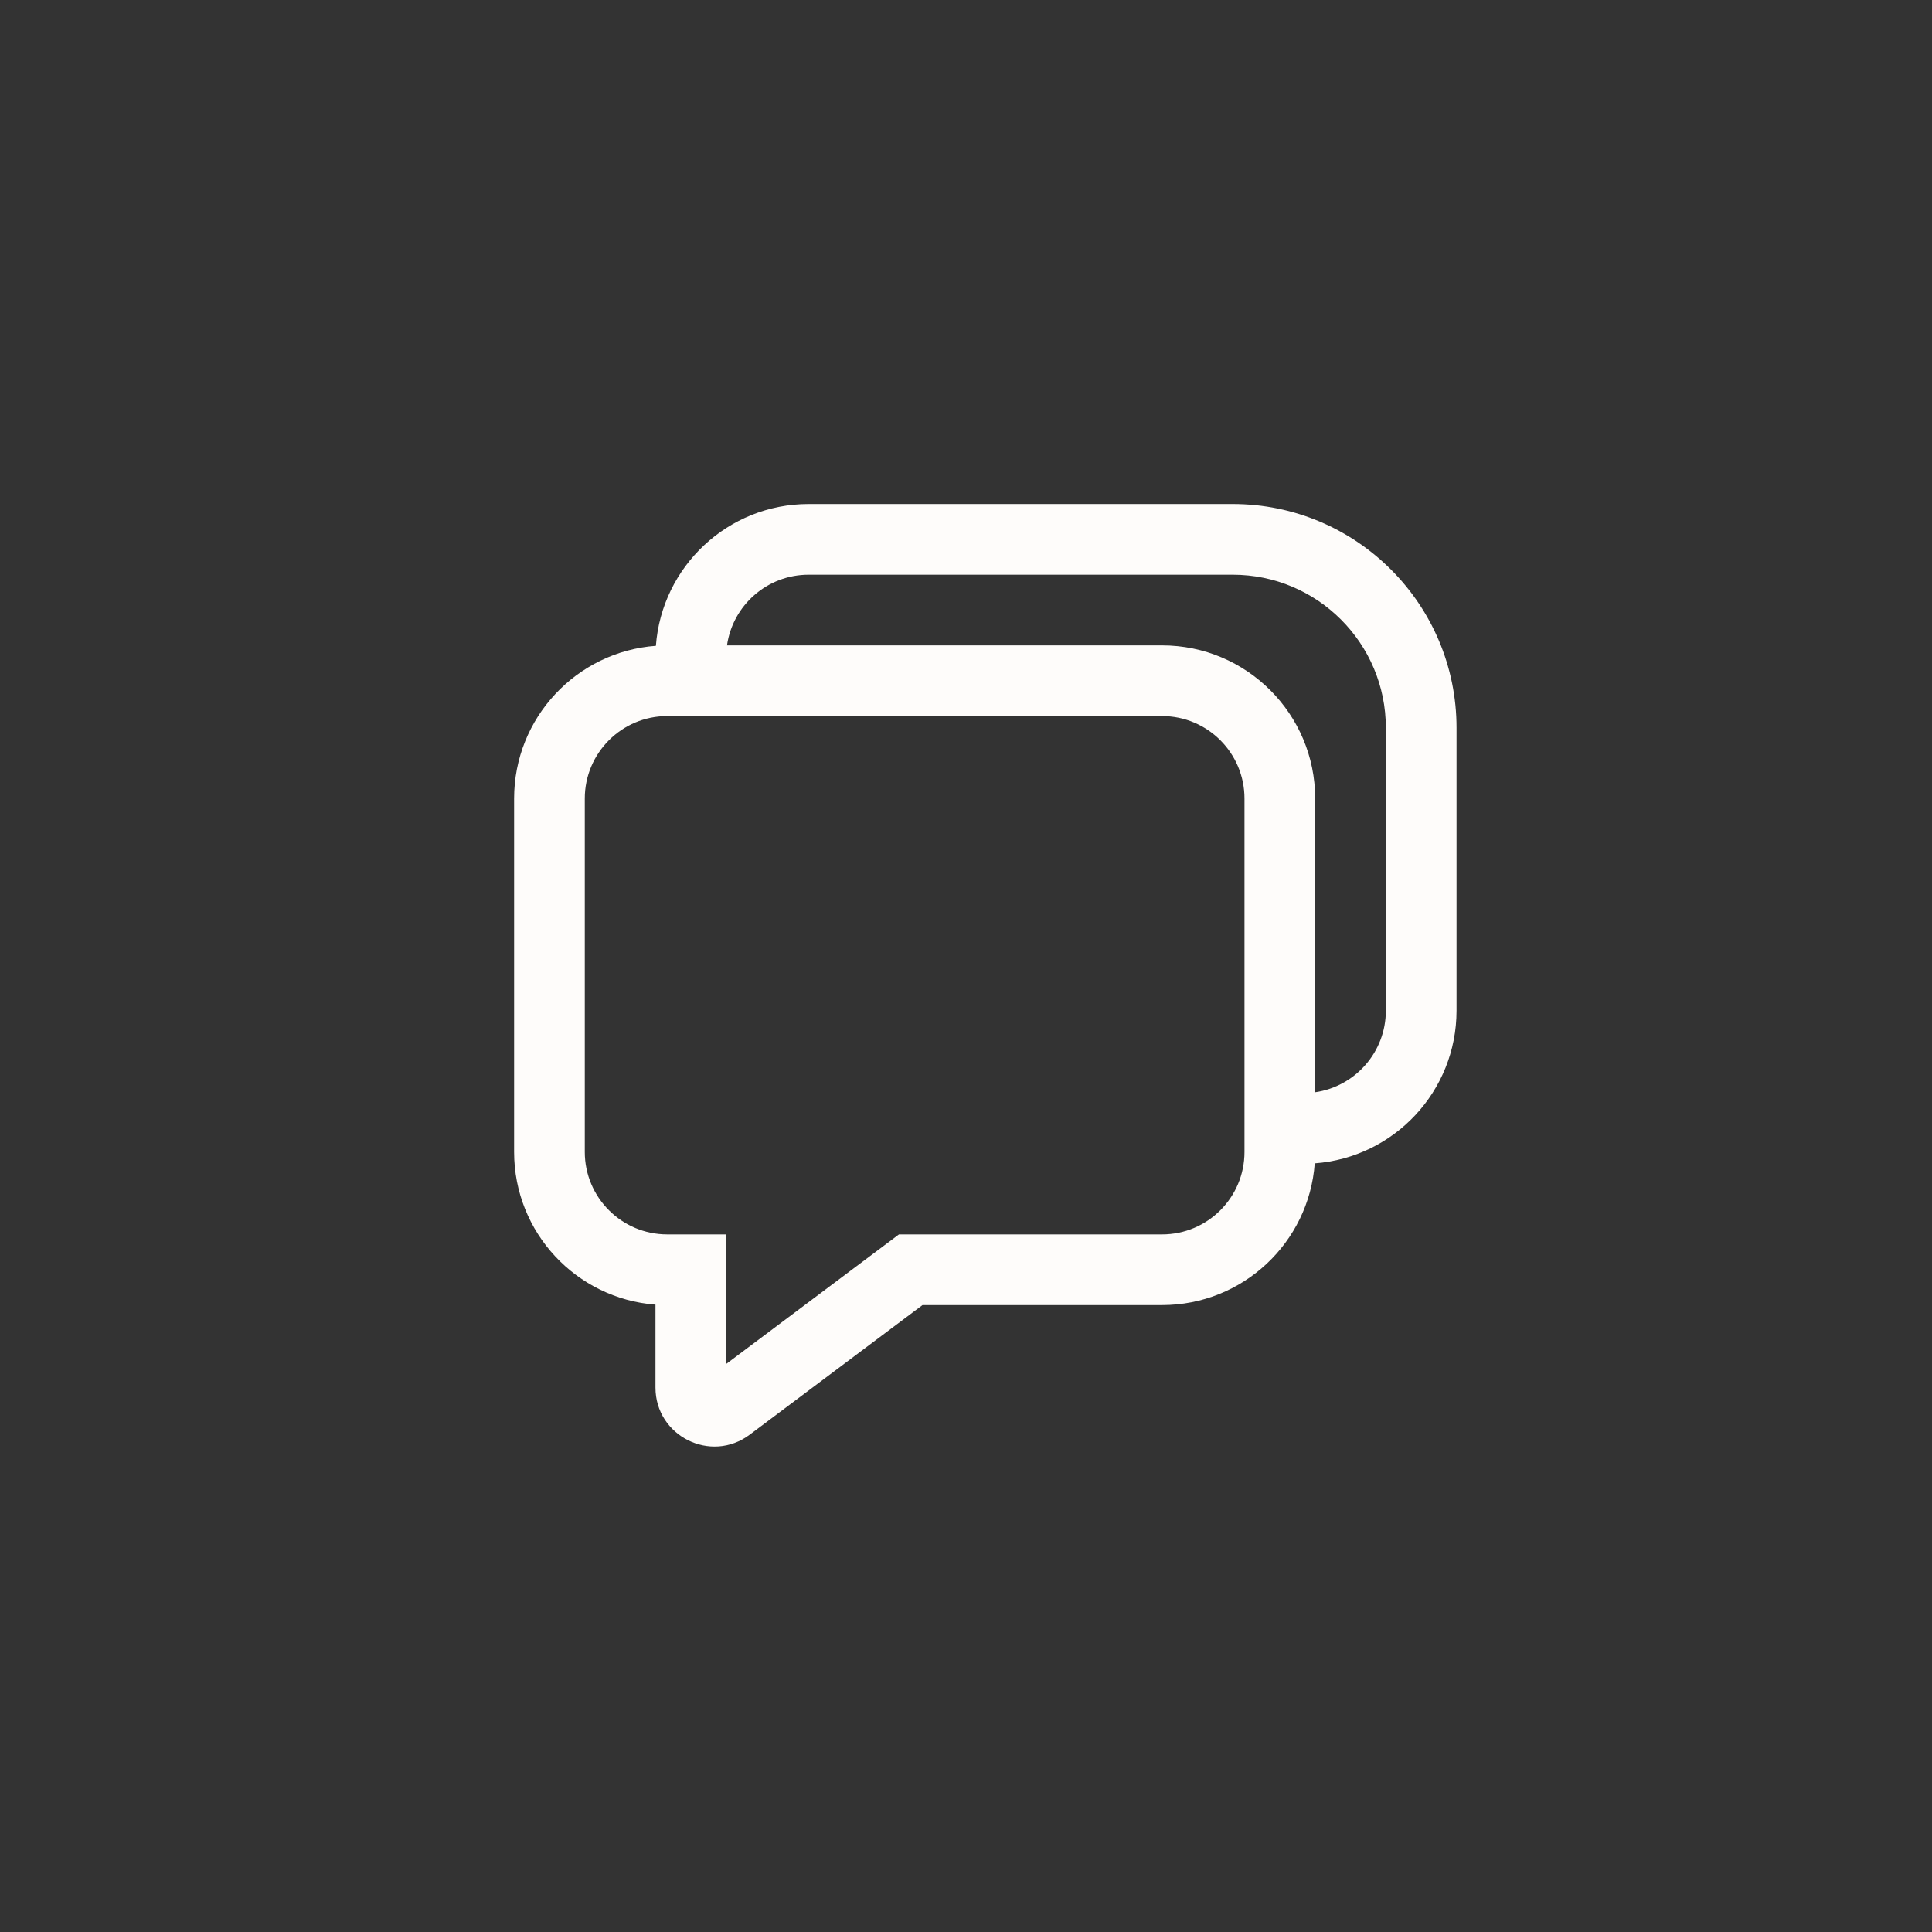 <svg width="41" height="41" viewBox="0 0 41 41" fill="none" xmlns="http://www.w3.org/2000/svg">
<rect x="0" y="0" width="41" height="41" fill="#333333" stroke="none"/>
<path d="M13.919 13.705C14.043 12.023 15.447 10.696 17.16 10.696H26.16C28.784 10.696 30.91 12.823 30.91 15.446V21.446C30.91 23.16 29.584 24.564 27.901 24.688C27.778 26.37 26.374 27.696 24.66 27.696H19.577L15.91 30.446C15.086 31.064 13.91 30.476 13.91 29.446V27.687C12.232 27.559 10.91 26.157 10.91 24.446V16.946C10.91 15.232 12.237 13.829 13.919 13.705ZM15.428 13.696H24.66C26.455 13.696 27.91 15.151 27.91 16.946V23.179C28.758 23.057 29.41 22.328 29.41 21.446V15.446C29.41 13.651 27.955 12.196 26.16 12.196H17.16C16.279 12.196 15.549 12.848 15.428 13.696ZM14.16 26.196H15.41V28.946L19.077 26.196H24.66C25.627 26.196 26.41 25.413 26.41 24.446V16.946C26.41 15.98 25.627 15.196 24.66 15.196H14.16C13.194 15.196 12.41 15.98 12.41 16.946V24.446C12.41 25.413 13.194 26.196 14.16 26.196Z" fill="#FEFCFA"/>
</svg>
